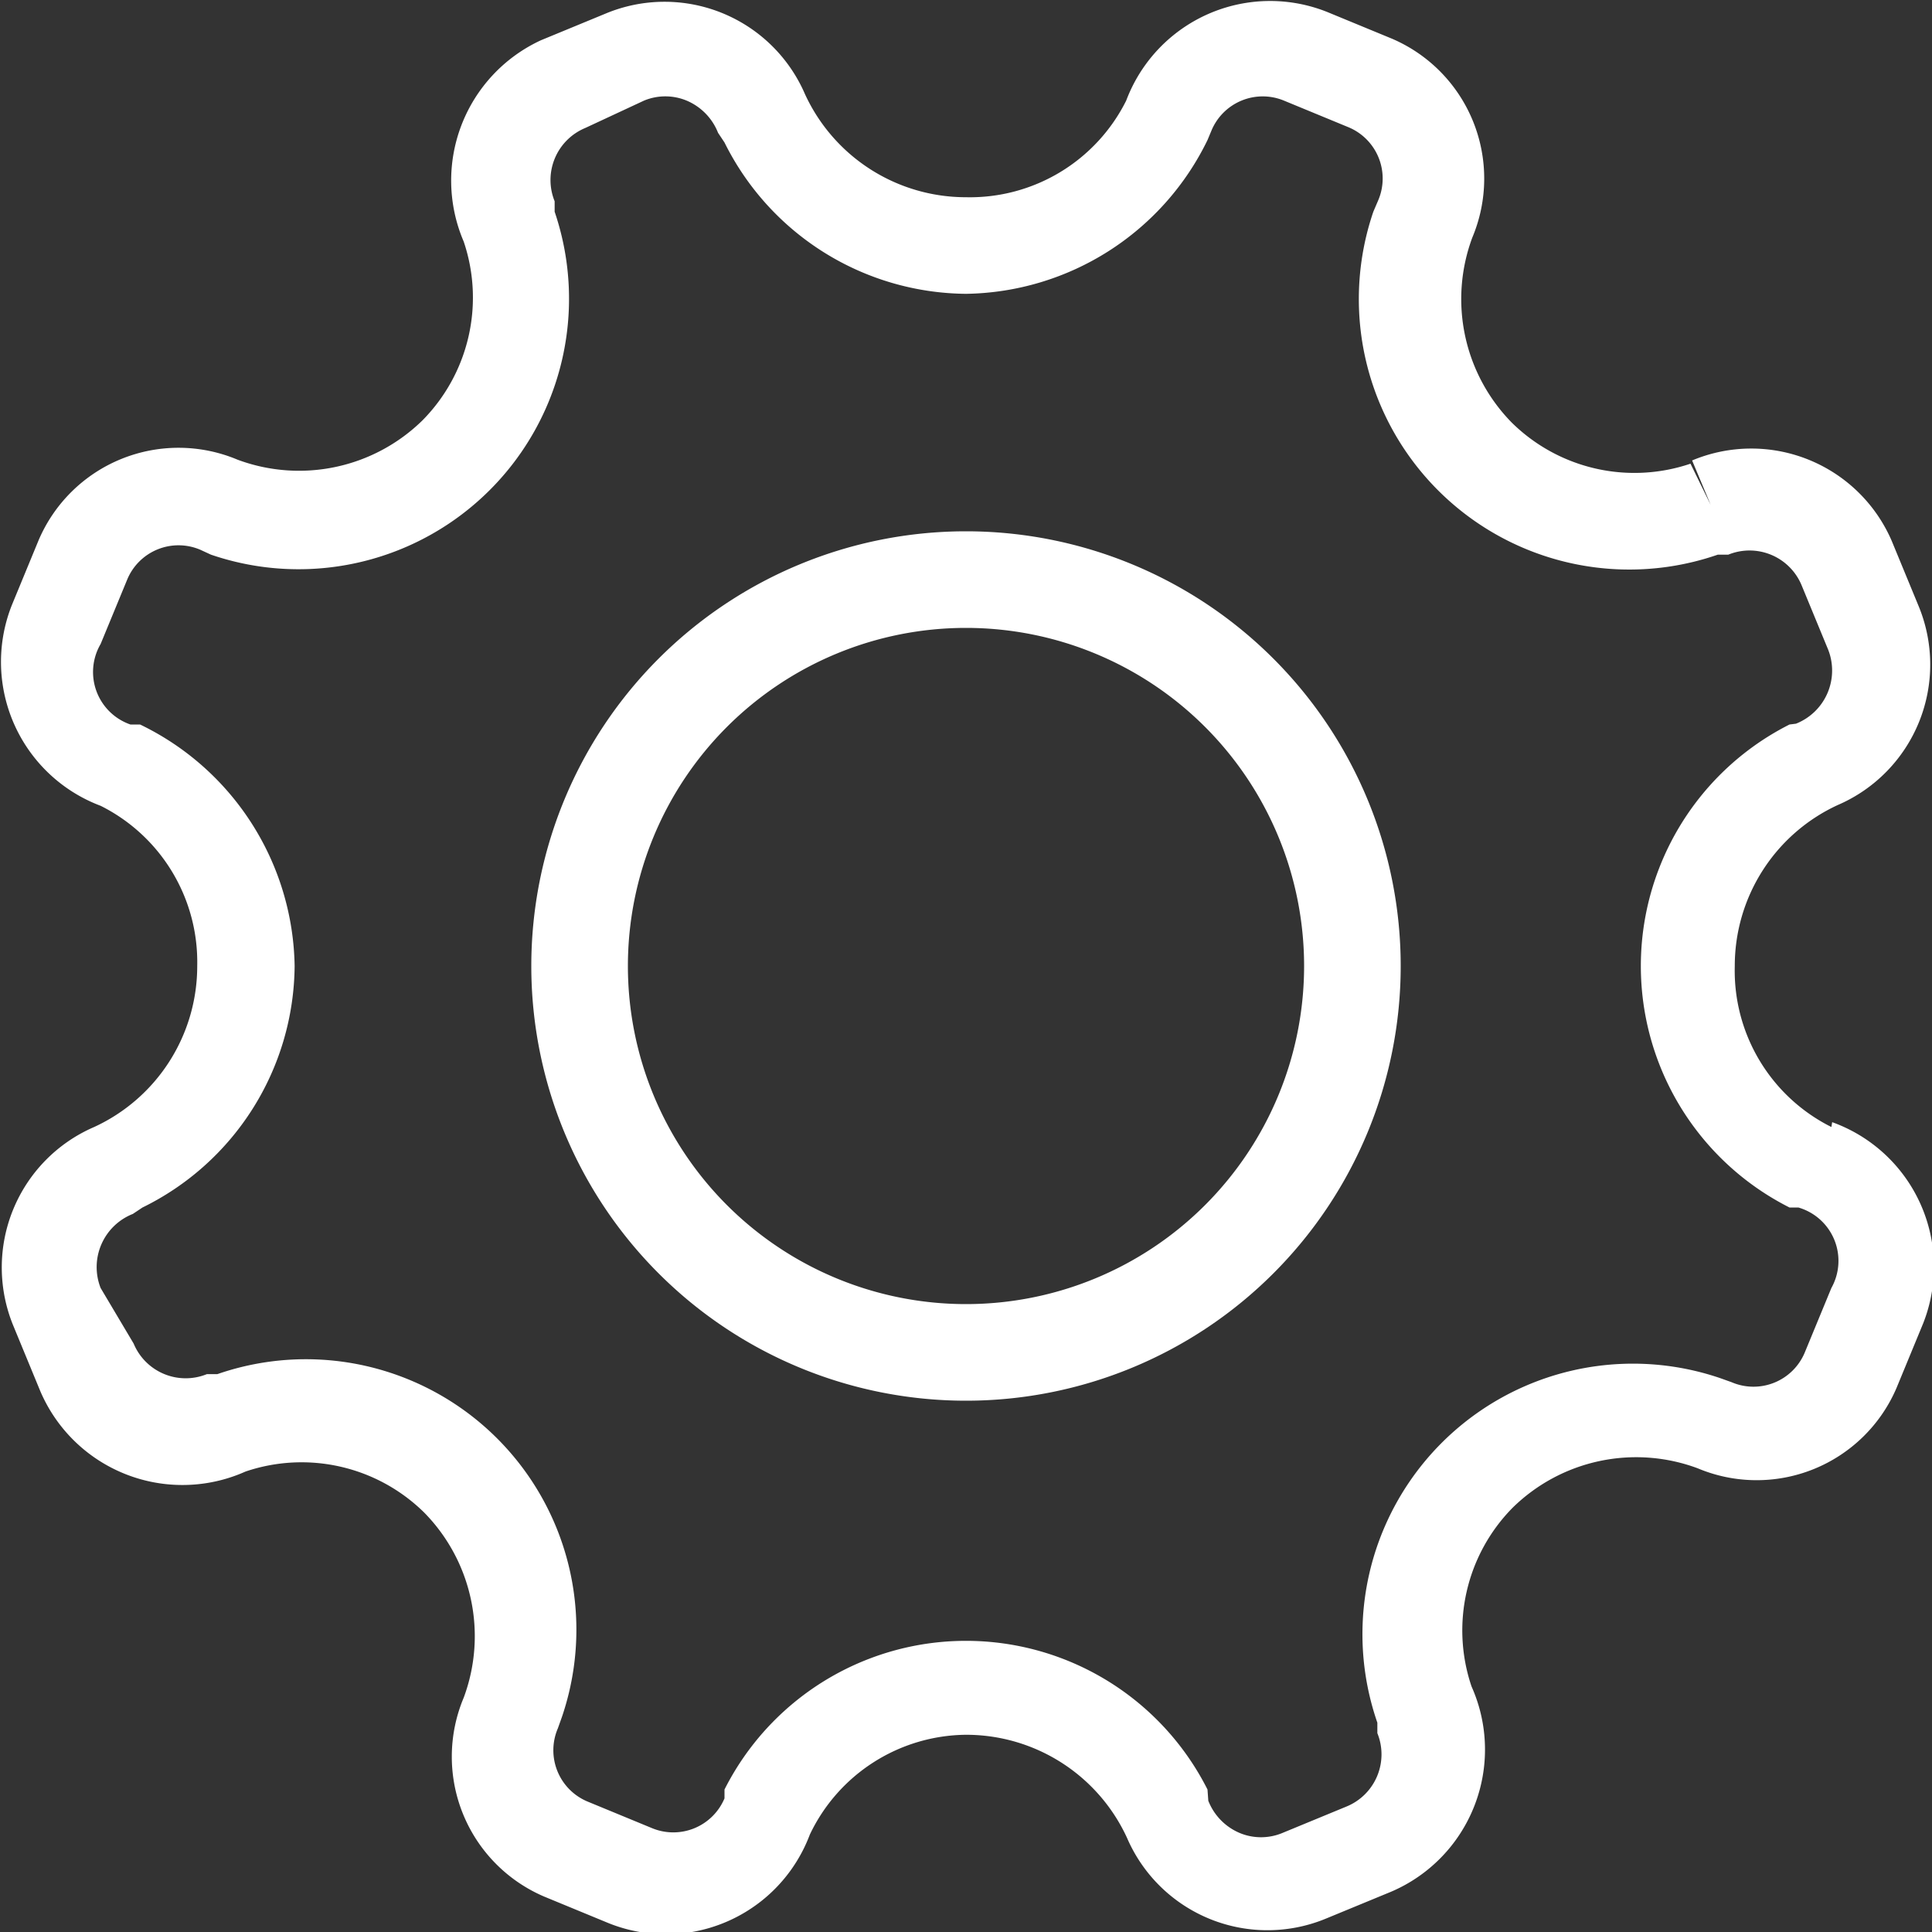 <svg xmlns:xlink="http://www.w3.org/1999/xlink" xmlns="http://www.w3.org/2000/svg" height="24" role="img" width="24" viewBox="0 0 24 24" aria-labelledby="gears-icon" class="Icon-sc-fe2389-0 dkBEGS"><rect x="0" y="0" width="24" height="24" fill="#333333" stroke="none"/><title id="gears-icon" data-chext-position="" data-chext-overflow="" style="position: relative; overflow: visible; outline: rgba(255, 0, 0, 0.3) solid 1px !important; pointer-events: all;">Gears<div class="chrome_extension_overlay" style="position:absolute;top:30%;left:50%;padding: 4px 8px!important;background-color: rgba(216, 216, 216, 1.0)!important;border-radius: 3px;border: 1px solid #555;box-shadow: 0 0 1px #555;z-index:1;color: #000!important;overflow:hidden;height:9px;font-size:12px!important;font-weight:normal!important;line-height:12px!important;font-family: Times New Roman,serif;text-shadow: 0 -1px 0 #111;text-align: center!important;text-transform: none!important;white-space: nowrap!important;text-indent: 0em;text-decoration: none!important;box-sizing: content-box;">13.3333px</div></title><path d="M12 16.2a4.2 4.2 0 1 1 4.2-4.2 4.2 4.2 0 0 1-4.2 4.2zm0-9.6a5.4 5.4 0 1 0 5.4 5.4A5.4 5.4 0 0 0 12 6.6zM22.75 16l-.33.8a.69.69 0 0 1-.91.37l-.14-.05a3.36 3.36 0 0 0-4.26 4.28v.13a.7.7 0 0 1-.38.91l-.8.33a.69.69 0 0 1-.53 0 .72.72 0 0 1-.39-.4l-.01-.14a3.36 3.36 0 0 0-6 0v.11a.69.69 0 0 1-.9.37l-.8-.33a.69.69 0 0 1-.37-.91l.05-.14a3.36 3.36 0 0 0-4.28-4.26h-.13a.7.7 0 0 1-.91-.38L1.25 16a.71.71 0 0 1 .4-.92l.12-.08a3.37 3.37 0 0 0 1.89-3 3.39 3.39 0 0 0-1.92-3h-.12a.69.69 0 0 1-.37-1l.33-.8a.69.69 0 0 1 .91-.37l.13.06a3.36 3.36 0 0 0 4.27-4.26V2.5a.7.7 0 0 1 .38-.91L8 1.25a.69.69 0 0 1 .53 0 .72.72 0 0 1 .39.4l.08.12a3.38 3.38 0 0 0 3 1.88 3.39 3.39 0 0 0 3-1.91l.05-.12a.69.69 0 0 1 .9-.37l.8.33a.69.69 0 0 1 .37.91l-.06.14a3.36 3.36 0 0 0 4.28 4.26h.13a.7.7 0 0 1 .91.38l.33.8a.71.71 0 0 1-.4.92l-.08.01a3.36 3.36 0 0 0 0 6h.11a.69.69 0 0 1 .41 1zm0-2a2.17 2.17 0 0 1-1.2-2 2.2 2.2 0 0 1 1.28-2 1.9 1.9 0 0 0 1-2.48l-.33-.8a1.9 1.9 0 0 0-2.48-1l.23.55-.25-.51a2.17 2.17 0 0 1-2.22-.51 2.19 2.19 0 0 1-.49-2.3 1.89 1.89 0 0 0-1-2.47l-.8-.33a1.91 1.91 0 0 0-2.5 1.1A2.17 2.17 0 0 1 12 2.45a2.2 2.2 0 0 1-2-1.28 1.9 1.9 0 0 0-2.48-1l-.8.33A1.92 1.92 0 0 0 5.76 3a2.17 2.17 0 0 1-.51 2.22 2.19 2.19 0 0 1-2.3.49 1.89 1.89 0 0 0-2.47 1l-.33.8a1.91 1.91 0 0 0 1.1 2.5A2.17 2.17 0 0 1 2.45 12a2.2 2.2 0 0 1-1.28 2 1.9 1.9 0 0 0-1 2.48l.33.8a1.92 1.92 0 0 0 2.55 1 2.17 2.17 0 0 1 2.22.51 2.19 2.19 0 0 1 .49 2.3 1.89 1.89 0 0 0 1 2.47l.8.33a1.91 1.91 0 0 0 2.5-1.1A2.17 2.17 0 0 1 12 21.55a2.2 2.2 0 0 1 2 1.28 1.9 1.9 0 0 0 2.48 1l.8-.33a1.92 1.92 0 0 0 1-2.55 2.17 2.17 0 0 1 .51-2.22 2.19 2.19 0 0 1 2.3-.49 1.89 1.89 0 0 0 2.47-1l.33-.8a1.91 1.91 0 0 0-1.13-2.5z" fill="#FFFFFF" fill-rule="evenodd"></path><path fill="none" d="M0 0h24v24H0z"></path></svg>